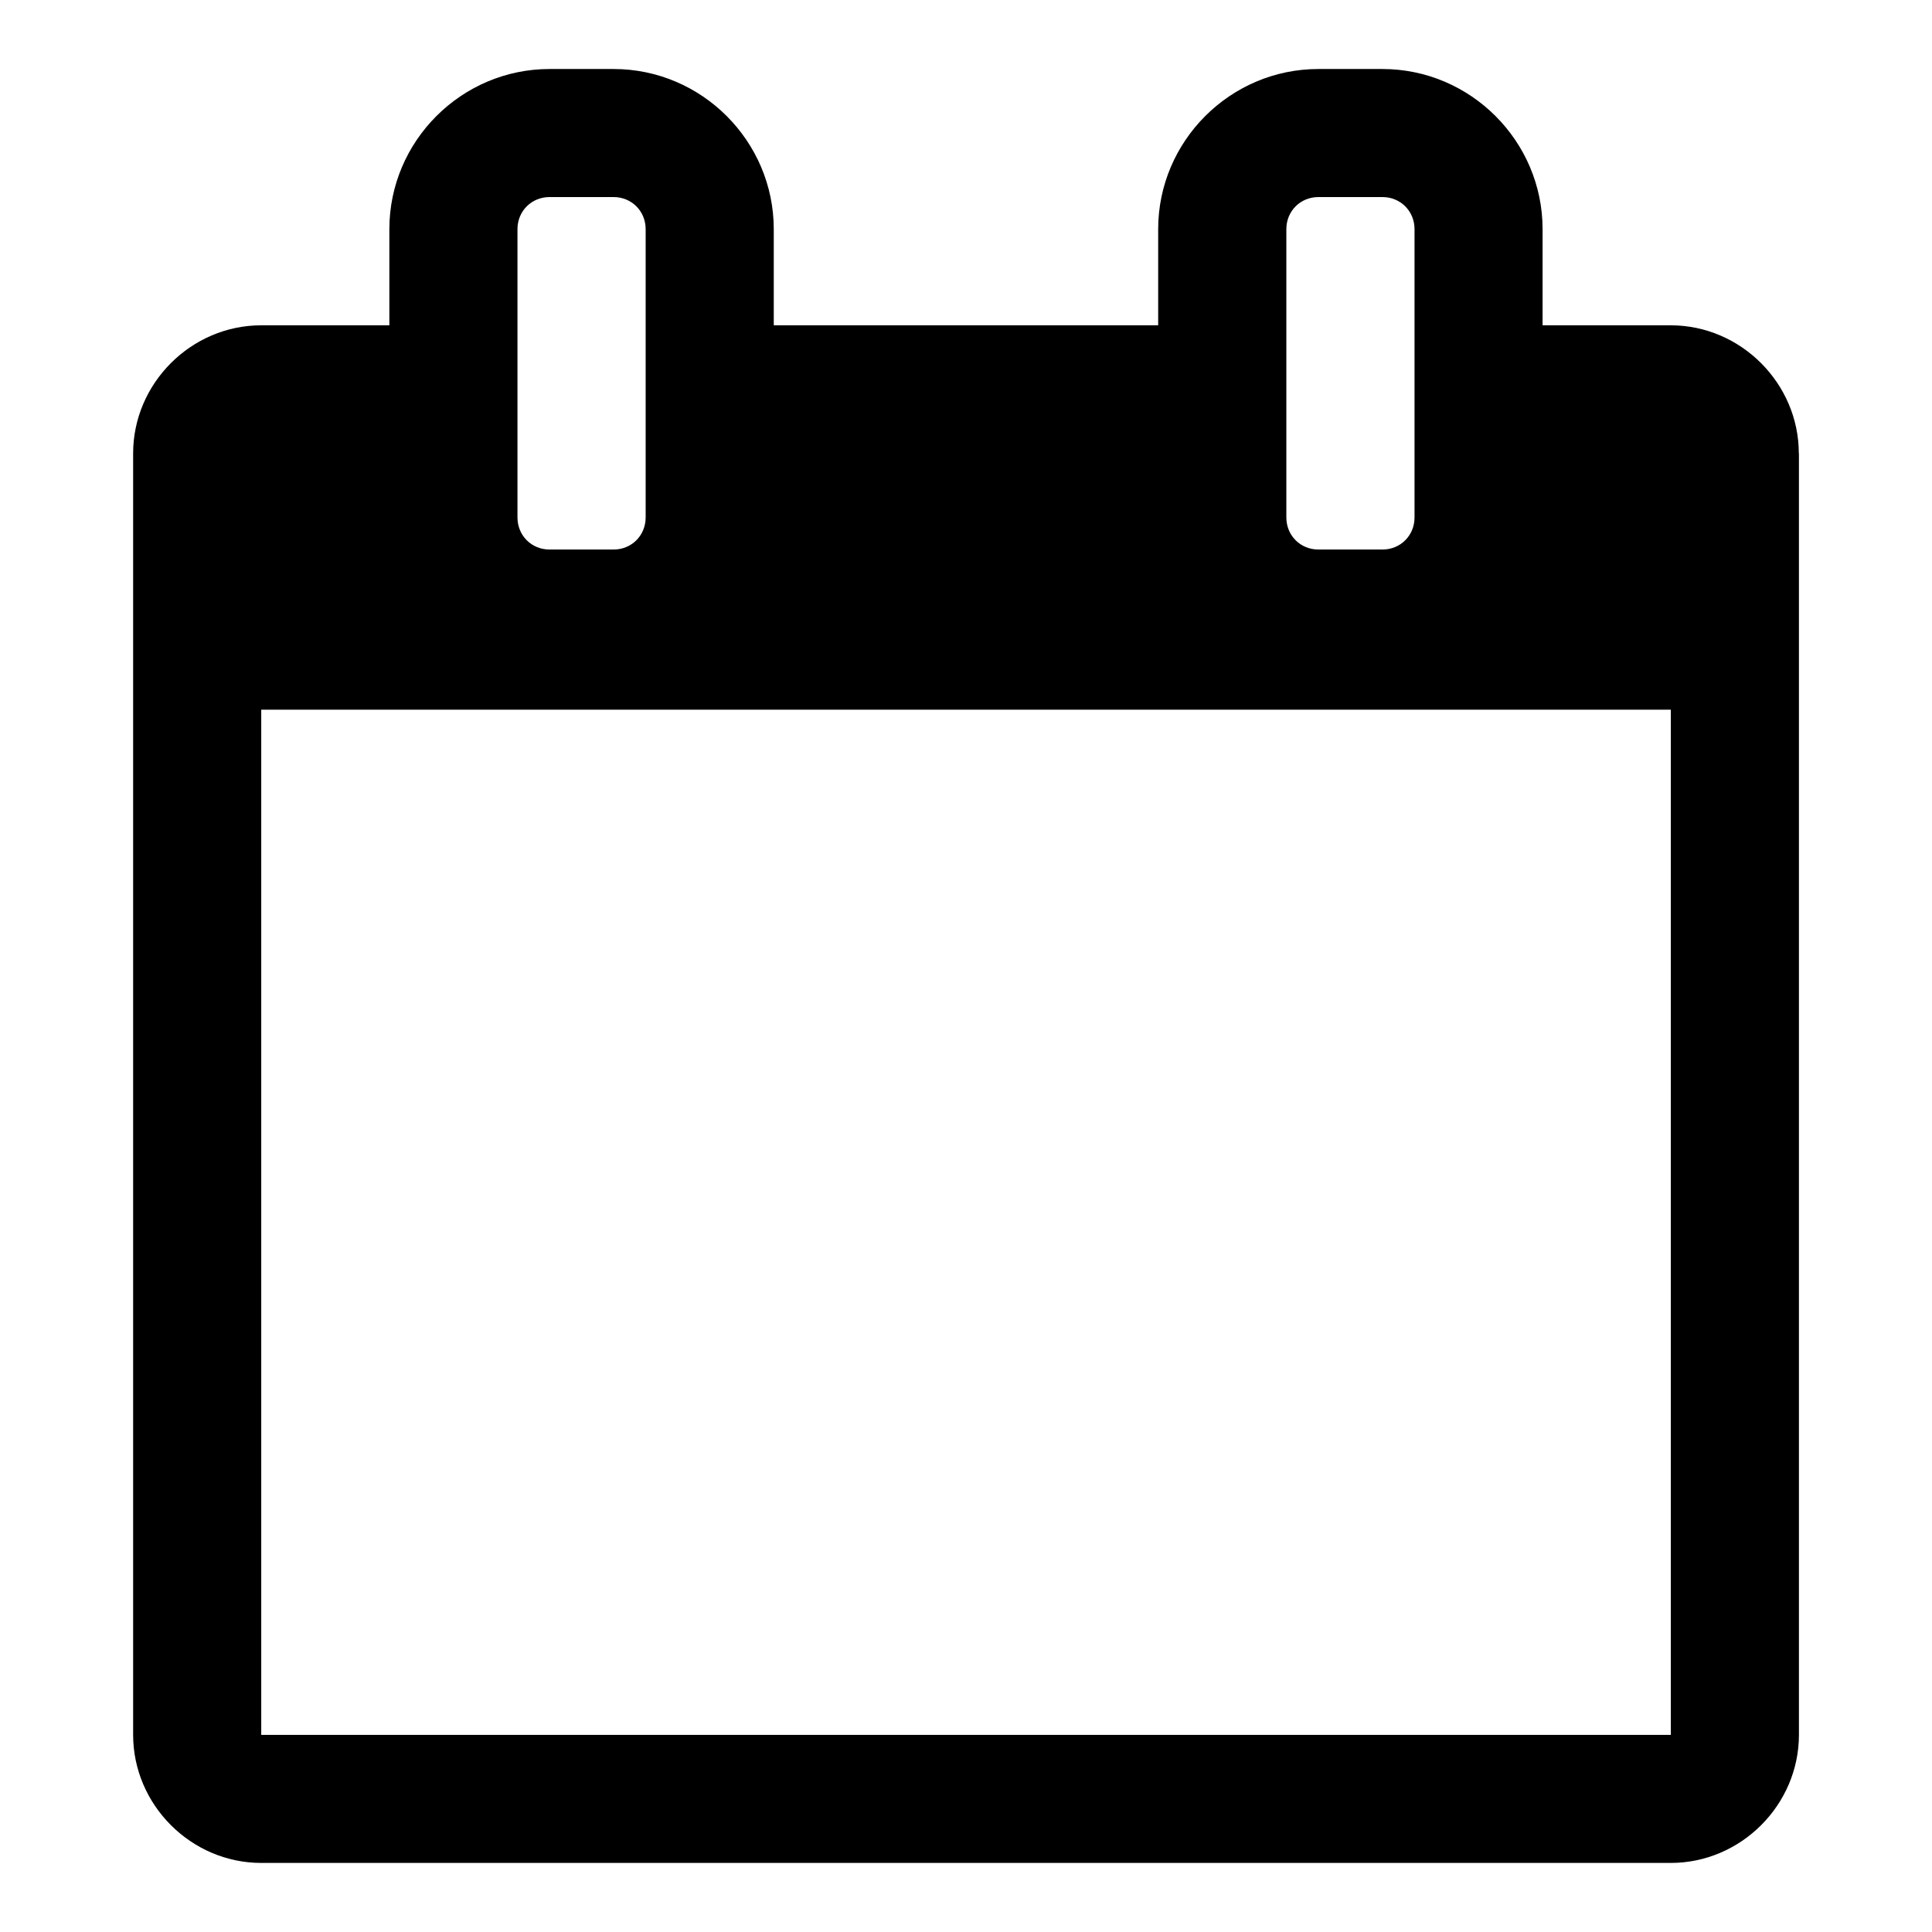 <?xml version="1.0" encoding="utf-8"?>
<!-- Generated by IcoMoon.io -->
<!DOCTYPE svg PUBLIC "-//W3C//DTD SVG 1.1//EN" "http://www.w3.org/Graphics/SVG/1.1/DTD/svg11.dtd">
<svg version="1.1" xmlns="http://www.w3.org/2000/svg" xmlns:xlink="http://www.w3.org/1999/xlink" width="32" height="32" viewBox="0 0 32 32">
<path d="M4.327 28.735h23.347v-16.98h-23.347v16.98zM10.694 8.571v-4.776c0-0.298-0.232-0.531-0.531-0.531h-1.061c-0.298 0-0.531 0.232-0.531 0.531v4.776c0 0.298 0.232 0.531 0.531 0.531h1.061c0.298 0 0.531-0.232 0.531-0.531zM23.429 8.571v-4.776c0-0.298-0.232-0.531-0.531-0.531h-1.061c-0.298 0-0.531 0.232-0.531 0.531v4.776c0 0.298 0.232 0.531 0.531 0.531h1.061c0.298 0 0.531-0.232 0.531-0.531zM29.796 7.51v21.224c0 1.161-0.962 2.122-2.122 2.122h-23.347c-1.161 0-2.122-0.962-2.122-2.122v-21.224c0-1.161 0.962-2.122 2.122-2.122h2.122v-1.592c0-1.459 1.194-2.653 2.653-2.653h1.061c1.459 0 2.653 1.194 2.653 2.653v1.592h6.367v-1.592c0-1.459 1.194-2.653 2.653-2.653h1.061c1.459 0 2.653 1.194 2.653 2.653v1.592h2.122c1.161 0 2.122 0.962 2.122 2.122z"></path>
</svg>
